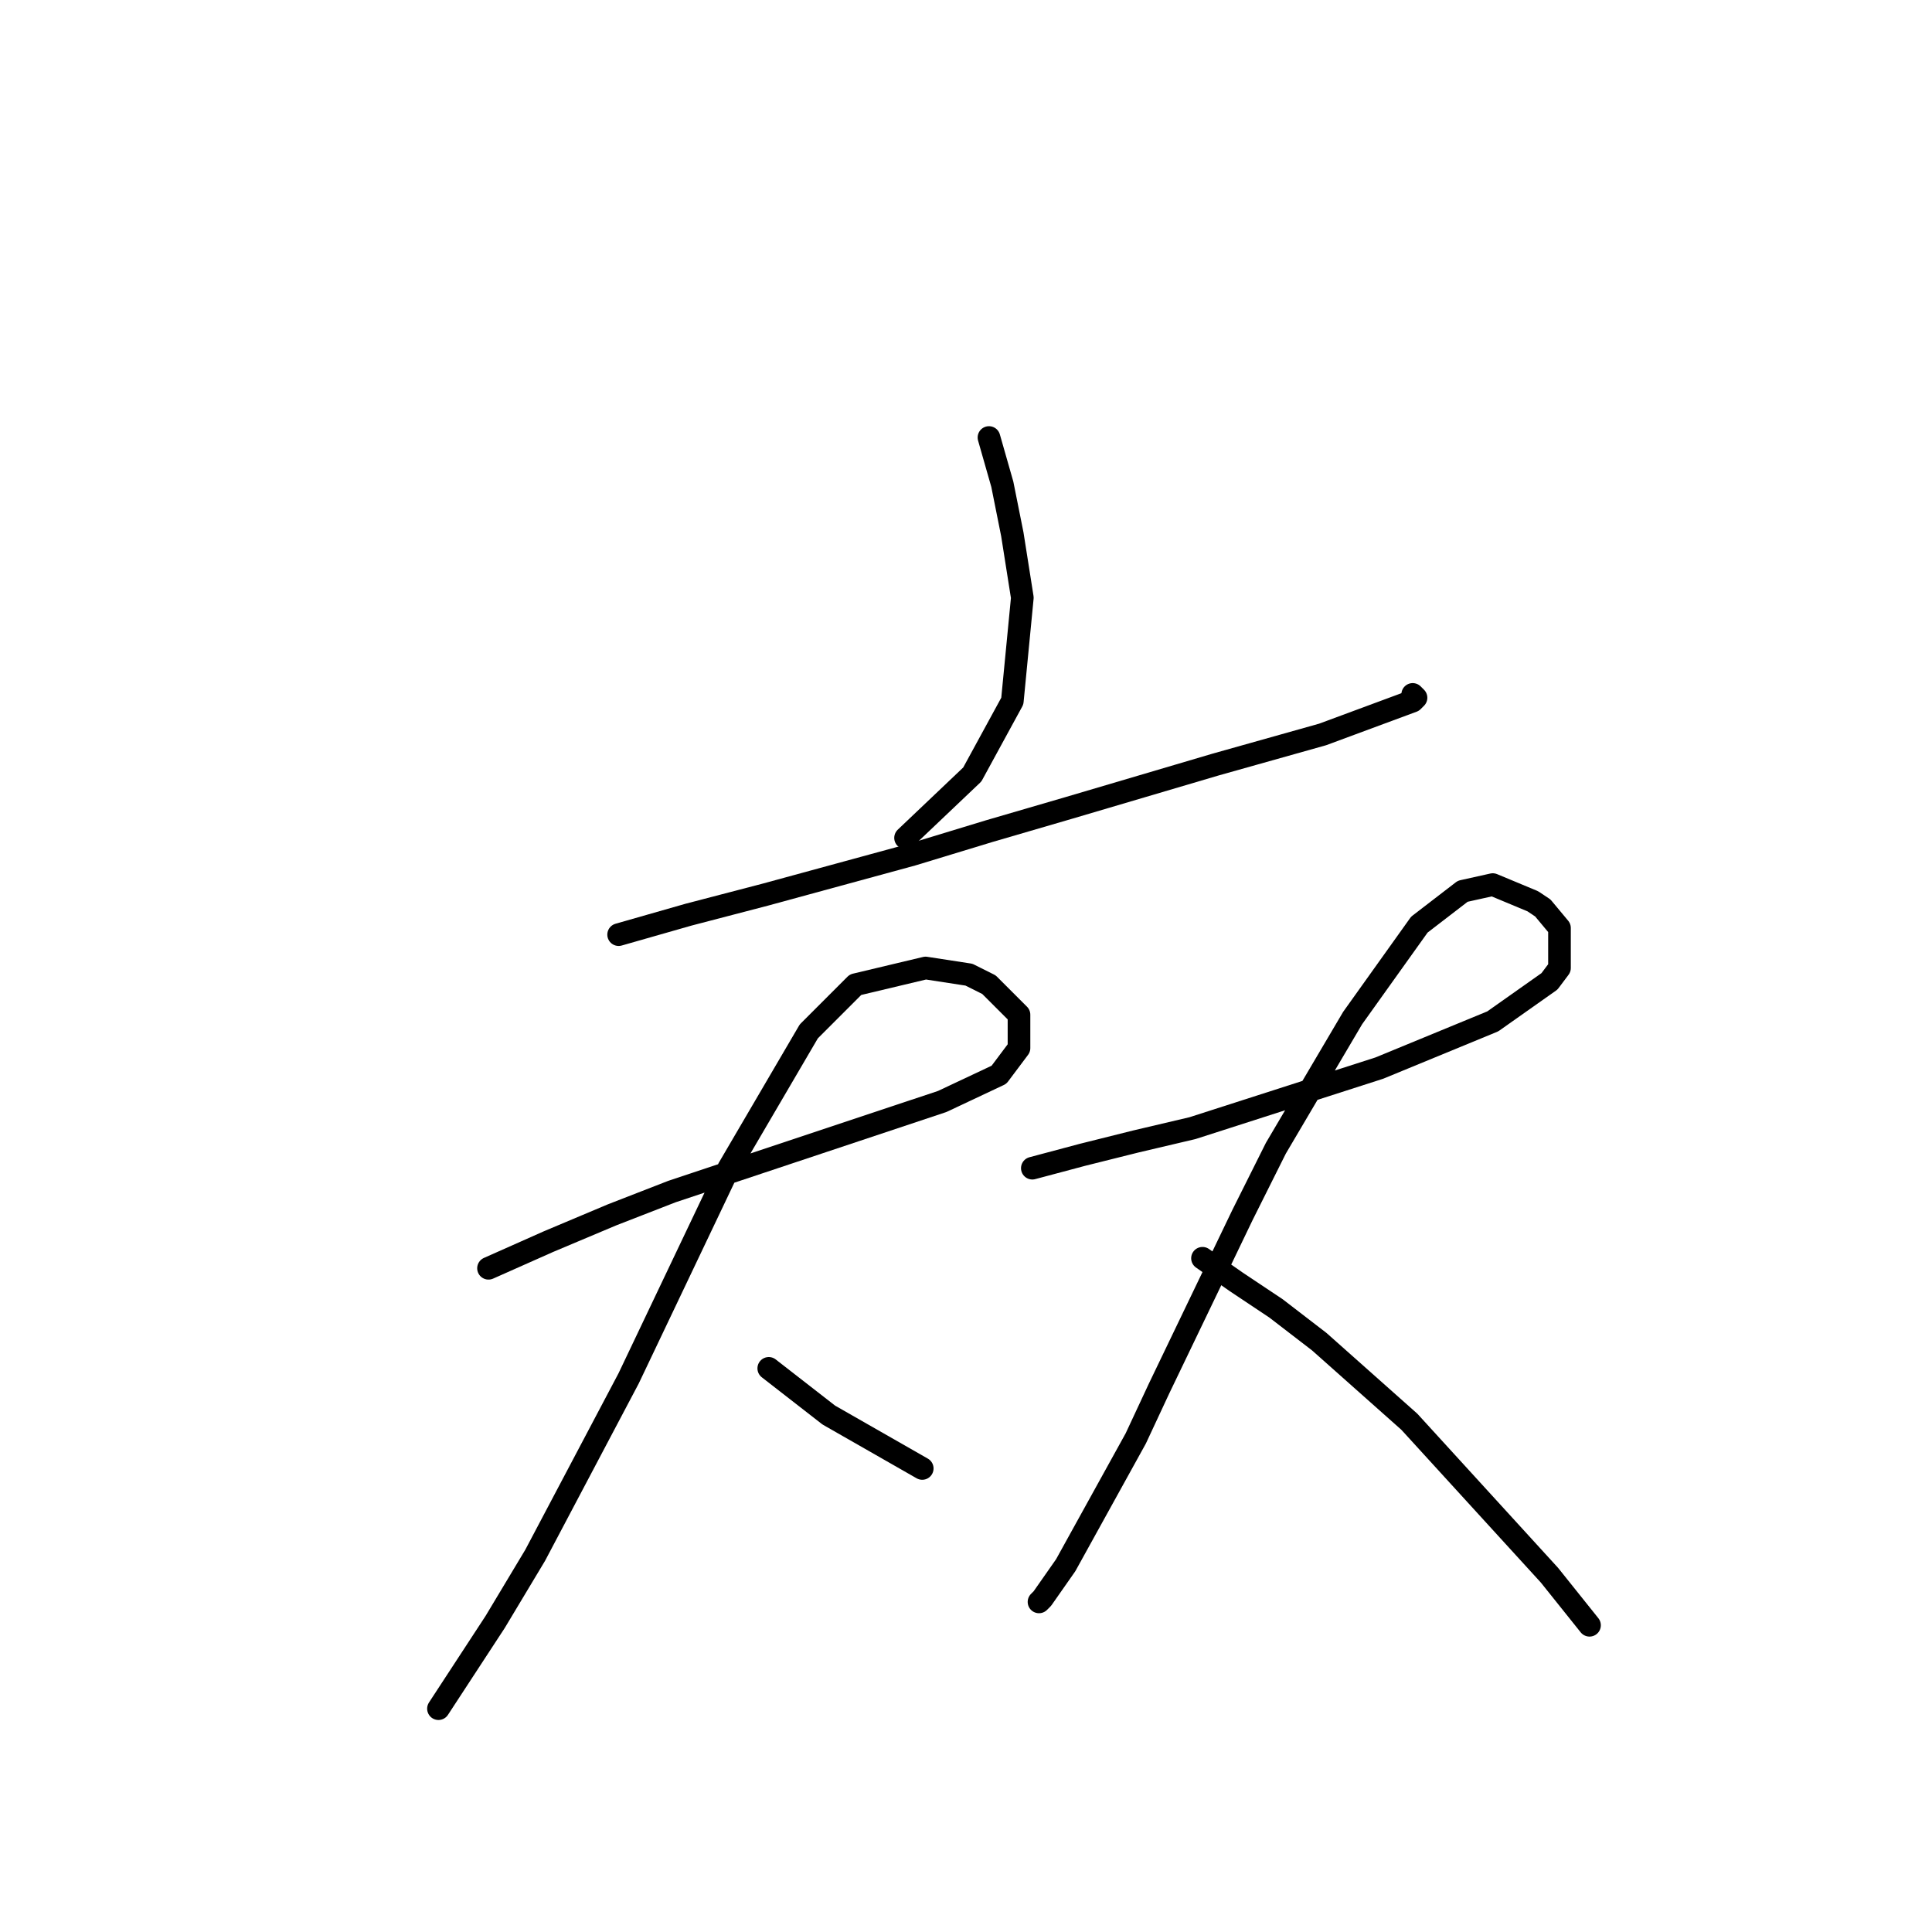 <?xml version="1.0" standalone="no"?>
    <svg width="256" height="256" xmlns="http://www.w3.org/2000/svg" version="1.1">
    <polyline stroke="black" stroke-width="3" stroke-linecap="round" fill="transparent" stroke-linejoin="round" points="131.043 57.973 132.811 64.163 134.138 70.794 135.464 79.194 134.138 92.898 128.833 102.624 119.991 111.024 119.991 111.024 " />
        <polyline stroke="black" stroke-width="3" stroke-linecap="round" fill="transparent" stroke-linejoin="round" points="81.972 123.844 91.255 121.192 101.423 118.539 120.875 113.234 131.043 110.14 141.653 107.045 161.105 101.298 175.252 97.319 187.188 92.898 187.63 92.456 187.188 92.014 187.188 92.014 " />
        <polyline stroke="black" stroke-width="3" stroke-linecap="round" fill="transparent" stroke-linejoin="round" points="64.73 168.053 72.688 164.516 81.087 160.979 89.045 157.885 104.96 152.58 124.854 145.949 132.369 142.412 135.022 138.875 135.022 134.454 131.043 130.476 128.391 129.149 122.644 128.265 113.36 130.476 107.171 136.665 96.56 154.79 83.298 182.642 70.919 206.072 65.614 214.914 58.099 226.408 58.099 226.408 " />
        <polyline stroke="black" stroke-width="3" stroke-linecap="round" fill="transparent" stroke-linejoin="round" points="101.865 181.315 105.844 184.41 109.823 187.505 122.201 194.578 122.201 194.578 " />
        <polyline stroke="black" stroke-width="3" stroke-linecap="round" fill="transparent" stroke-linejoin="round" points="136.79 154.79 143.422 153.022 150.495 151.254 158.01 149.485 182.767 141.528 197.798 135.338 205.314 130.033 206.64 128.265 206.64 122.96 204.429 120.308 203.103 119.423 197.798 117.213 193.819 118.097 188.072 122.518 179.231 134.896 169.063 152.138 164.642 160.979 153.59 183.968 150.495 190.599 141.211 207.399 138.117 211.819 137.674 212.261 137.674 212.261 " />
        <polyline stroke="black" stroke-width="3" stroke-linecap="round" fill="transparent" stroke-linejoin="round" points="159.337 166.727 163.758 169.821 169.063 173.358 174.81 177.779 186.746 188.389 205.314 208.725 210.619 215.356 210.619 215.356 " />
        </svg>